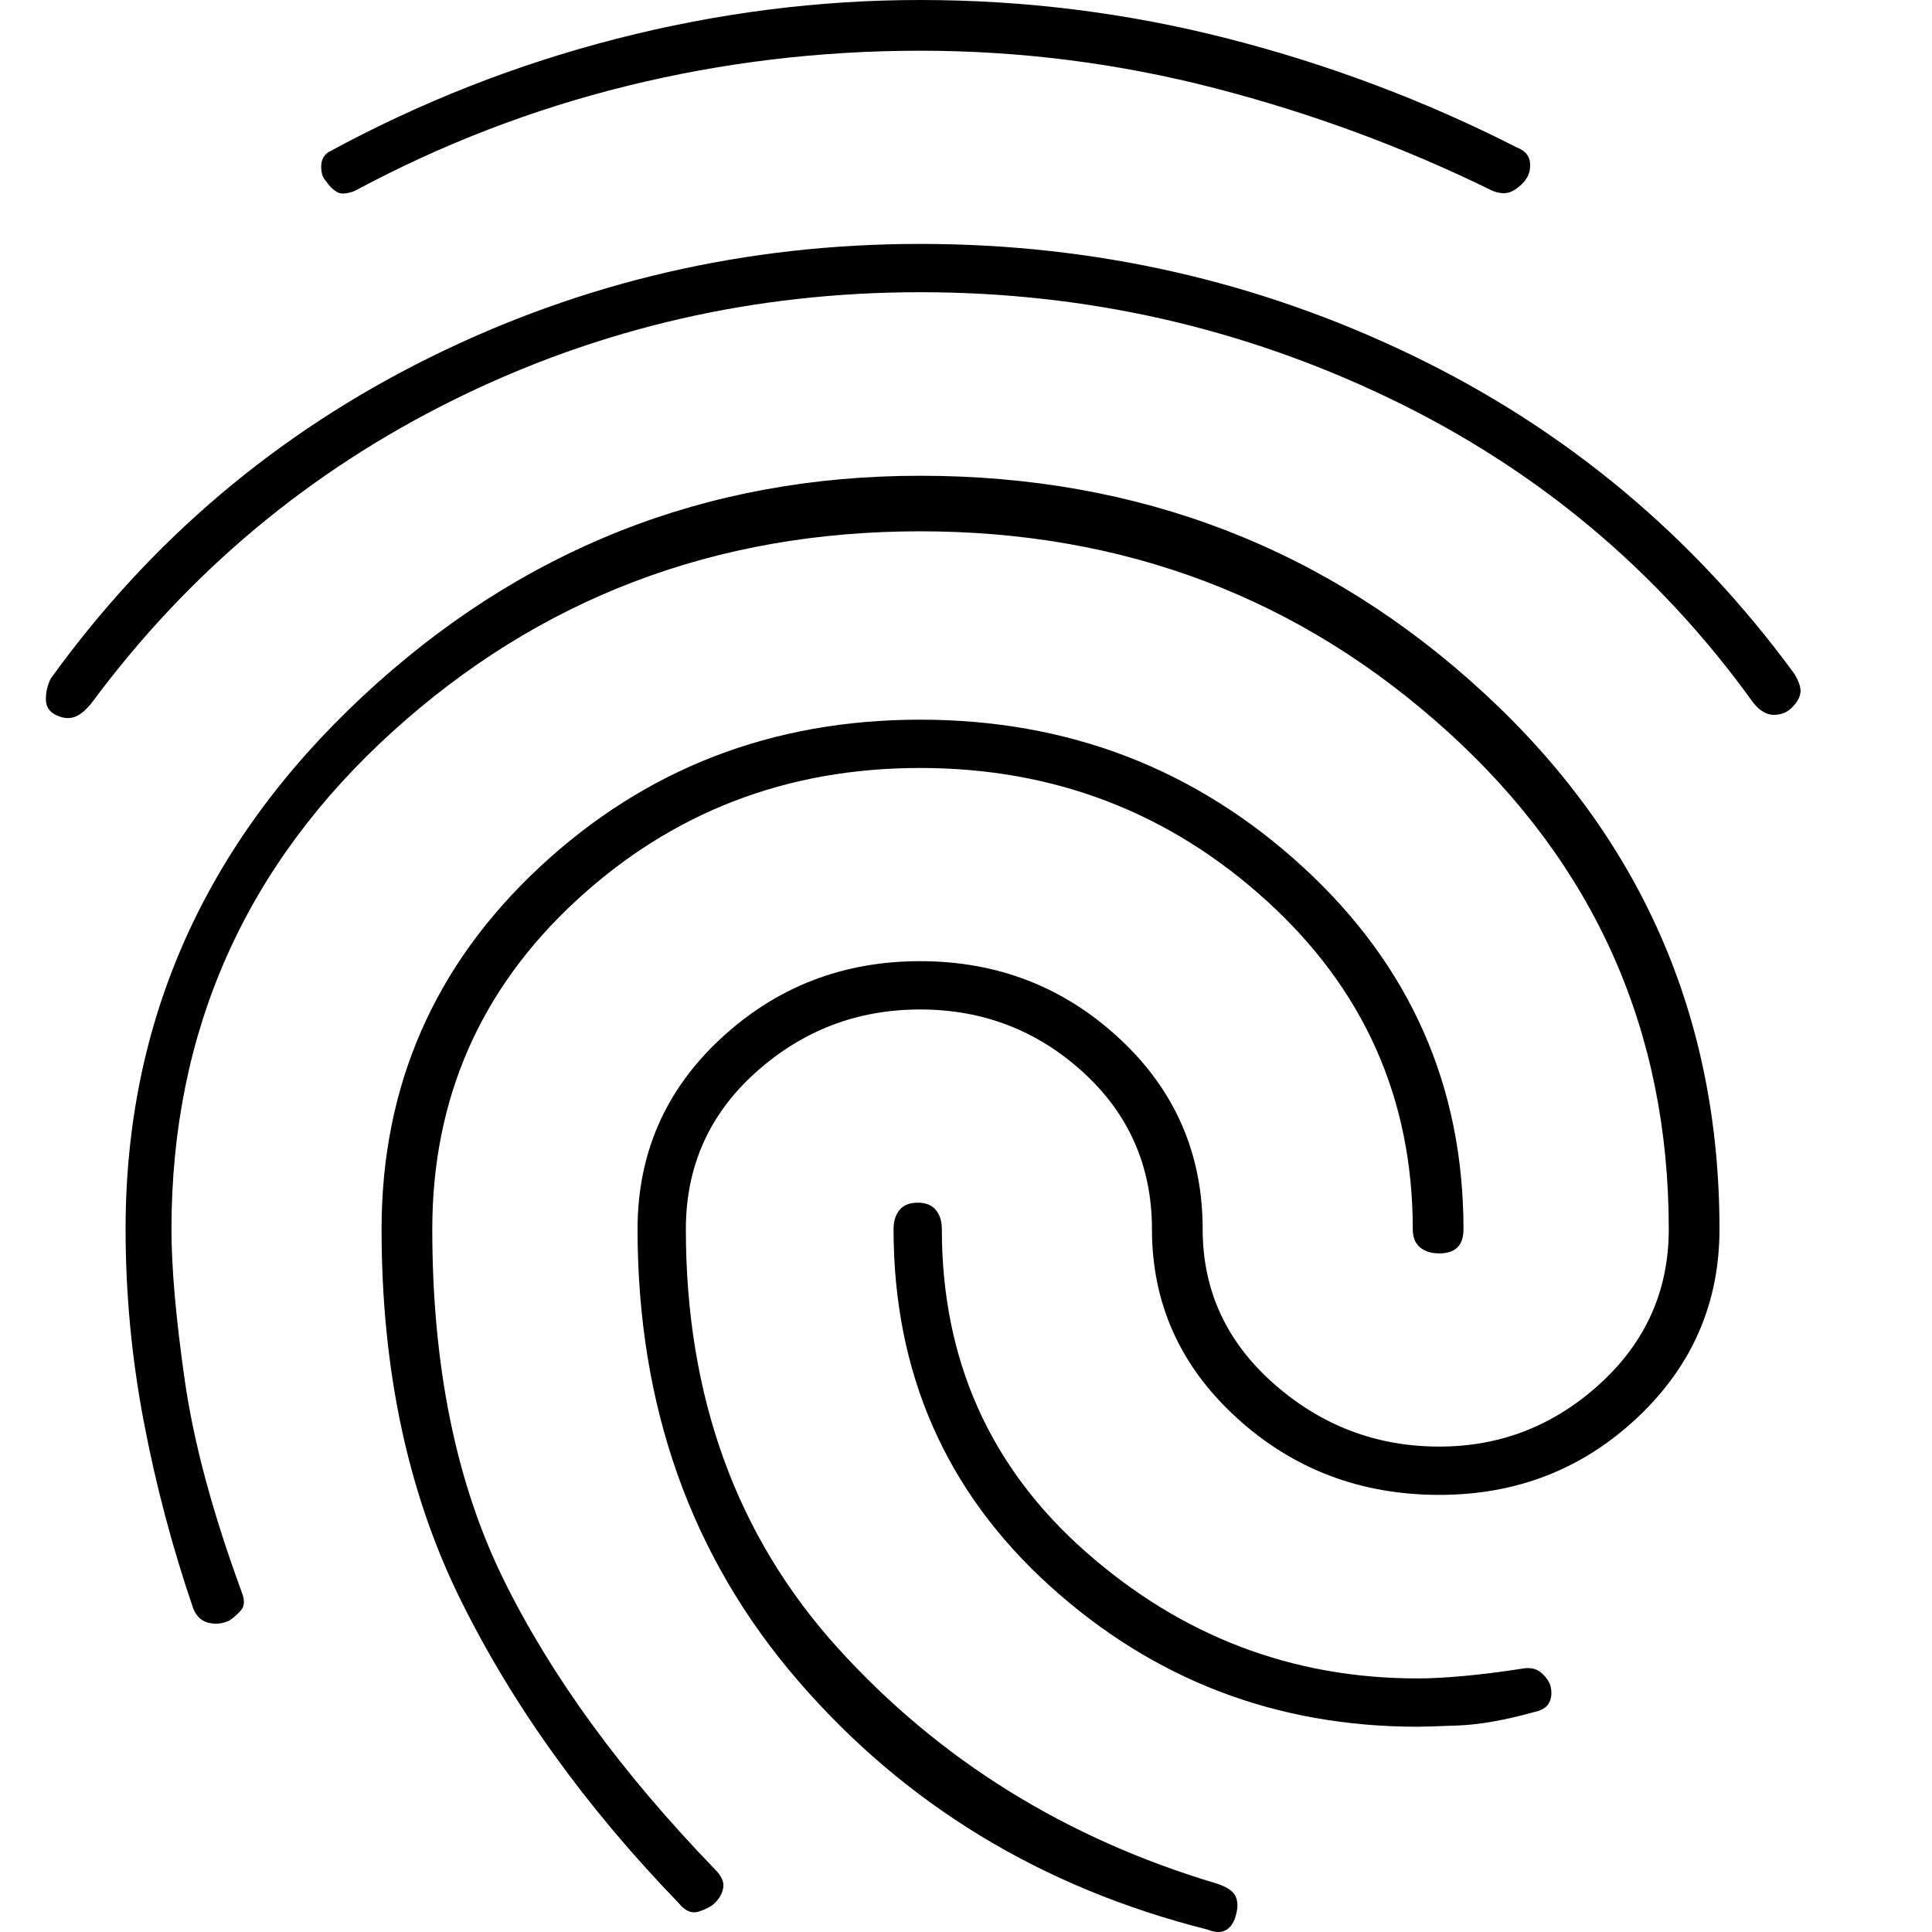 <svg xmlns="http://www.w3.org/2000/svg" height="70" width="70" viewBox="5 4 40 40"><path d="M6.15 18.8q-.2-.1-.2-.325t.1-.425q3.1-4.3 7.85-6.65 4.75-2.35 10.15-2.35t10.175 2.3q4.775 2.3 7.925 6.6.15.25.125.4-.025.15-.175.3t-.375.15q-.225 0-.425-.25-2.95-4.1-7.525-6.3t-9.725-2.2q-5.15 0-9.65 2.225T6.9 18.55q-.2.25-.375.3-.175.05-.375-.05ZM30 43.95q-5.15-1.3-8.475-5.15-3.325-3.85-3.325-9.35 0-2.35 1.725-3.95t4.125-1.6q2.4 0 4.125 1.6t1.725 3.95q0 1.9 1.475 3.2 1.475 1.3 3.425 1.3 1.9 0 3.325-1.3 1.425-1.3 1.425-3.2 0-6.15-4.575-10.3T24.05 15q-6.35 0-10.925 4.15Q8.55 23.3 8.55 29.45q0 1.2.275 3.125T10 36.95q.1.25 0 .375t-.25.225q-.2.1-.425.05-.225-.05-.325-.3-.65-1.9-1.025-3.875Q7.6 31.45 7.6 29.45q0-6.45 4.9-11.025t11.55-4.575q6.8 0 11.675 4.5 4.875 4.5 4.875 11.1 0 2.3-1.7 3.9t-4.1 1.6q-2.45 0-4.2-1.6t-1.75-3.9q0-1.95-1.425-3.25t-3.375-1.3q-1.95 0-3.4 1.3t-1.45 3.25q0 5.2 3.15 8.675Q25.5 41.6 30.2 43q.3.1.375.25.075.15.025.35-.05.25-.2.35-.15.1-.4 0Zm-17.65-36q-.25.1-.375.025-.125-.075-.225-.225-.1-.1-.1-.3 0-.2.15-.3 2.85-1.55 5.975-2.35Q20.9 4 24.05 4q3.25 0 6.375.8T36.4 7.05q.25.1.275.3.025.2-.075.35-.1.15-.275.25-.175.1-.425 0-2.75-1.35-5.75-2.125-3-.775-6.1-.775-3.1 0-6.05.725-2.95.725-5.65 2.175Zm6.7 35.45q-2.9-3-4.525-6.3-1.625-3.3-1.625-7.65 0-4.45 3.275-7.5t7.875-3.05q4.6 0 7.925 3.05t3.325 7.5q0 .25-.125.375t-.375.125q-.25 0-.4-.125-.15-.125-.15-.375 0-4.05-3.025-6.8T24.05 19.9q-4.15 0-7.125 2.75-2.975 2.75-2.975 6.8 0 4.25 1.475 7.25t4.375 6q.2.2.175.375-.025.175-.175.325-.1.1-.325.175-.225.075-.425-.175Zm15.3-3.65q-4.4 0-7.625-2.925Q23.5 33.9 23.5 29.45q0-.25.125-.4.125-.15.375-.15t.375.15q.125.15.125.4 0 4.05 2.975 6.675t6.875 2.625q.4 0 .95-.05.55-.05 1.2-.15.25-.05.4.075.15.125.2.275.05.2-.025.35-.075.15-.325.2-.9.25-1.575.275-.675.025-.825.025Z"/></svg>